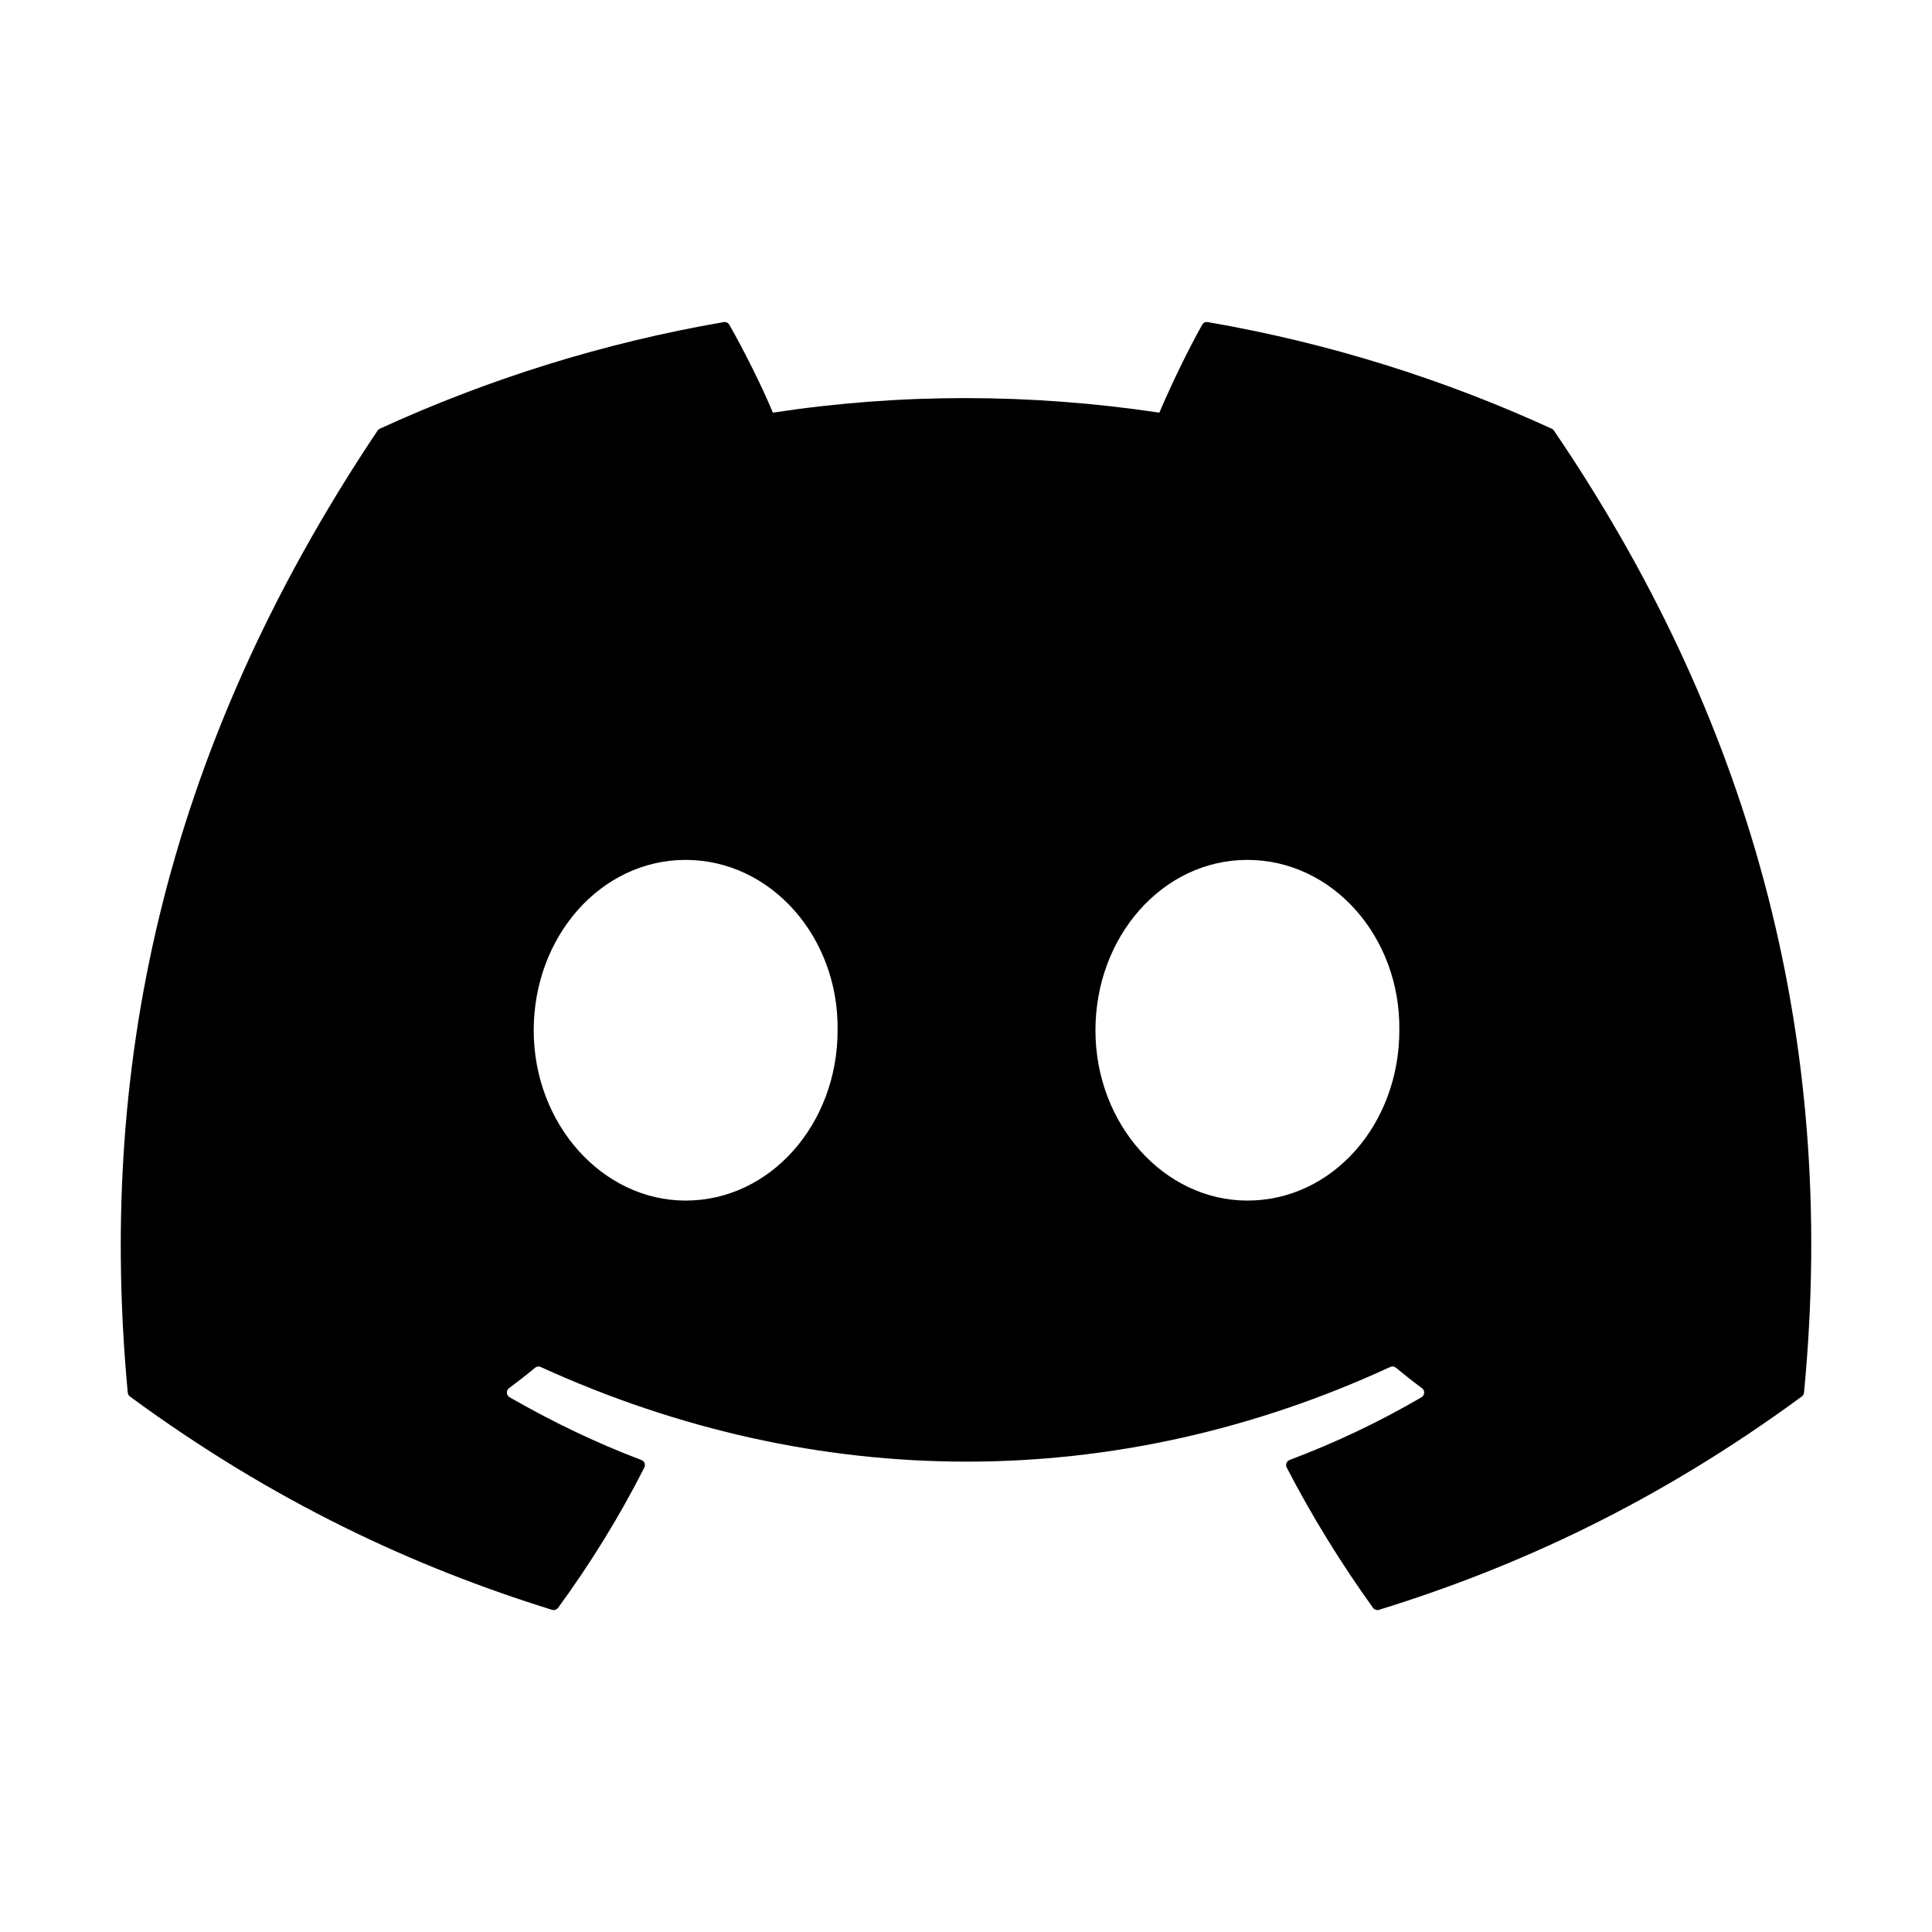 <svg xmlns="http://www.w3.org/2000/svg"
     width="24"
     height="24"
     viewBox="0 0 24 24"
     fill="currentColor">
    <path d="M19.305 5.351C21.676 8.838 22.847 12.772 22.41 17.3C22.408 17.319 22.398 17.337 22.382 17.348C20.586 18.667 18.846 19.467 17.13 19.998C17.117 20.002 17.102 20.002 17.089 19.997C17.076 19.993 17.065 19.985 17.056 19.973C16.66 19.422 16.3 18.84 15.984 18.23C15.966 18.194 15.983 18.15 16.02 18.136C16.592 17.921 17.136 17.662 17.659 17.357C17.7 17.332 17.703 17.273 17.665 17.245C17.554 17.163 17.444 17.076 17.339 16.989C17.319 16.973 17.292 16.97 17.27 16.981C13.874 18.549 10.153 18.549 6.716 16.981C6.694 16.971 6.667 16.974 6.648 16.99C6.543 17.077 6.433 17.163 6.323 17.245C6.285 17.273 6.288 17.332 6.33 17.357C6.853 17.657 7.397 17.921 7.968 18.137C8.005 18.151 8.023 18.194 8.004 18.23C7.695 18.841 7.335 19.422 6.932 19.974C6.914 19.996 6.885 20.006 6.858 19.998C5.15 19.467 3.41 18.667 1.614 17.348C1.599 17.337 1.588 17.318 1.587 17.299C1.221 13.382 1.967 9.416 4.689 5.351C4.696 5.34 4.706 5.331 4.717 5.326C6.057 4.712 7.492 4.259 8.992 4.001C9.019 3.997 9.046 4.01 9.06 4.034C9.246 4.362 9.458 4.783 9.601 5.126C11.182 4.885 12.788 4.885 14.402 5.126C14.545 4.79 14.75 4.362 14.934 4.034C14.941 4.022 14.951 4.012 14.963 4.006C14.976 4 14.989 3.999 15.003 4.001C16.504 4.26 17.939 4.712 19.277 5.326C19.289 5.331 19.299 5.34 19.305 5.351ZM10.405 12.799C10.421 11.641 9.577 10.682 8.517 10.682C7.466 10.682 6.63 11.632 6.63 12.799C6.63 13.964 7.483 14.914 8.517 14.914C9.569 14.914 10.405 13.964 10.405 12.799ZM17.383 12.799C17.399 11.641 16.555 10.682 15.495 10.682C14.444 10.682 13.608 11.632 13.608 12.799C13.608 13.964 14.461 14.914 15.495 14.914C16.555 14.914 17.383 13.964 17.383 12.799Z"/>
</svg>
